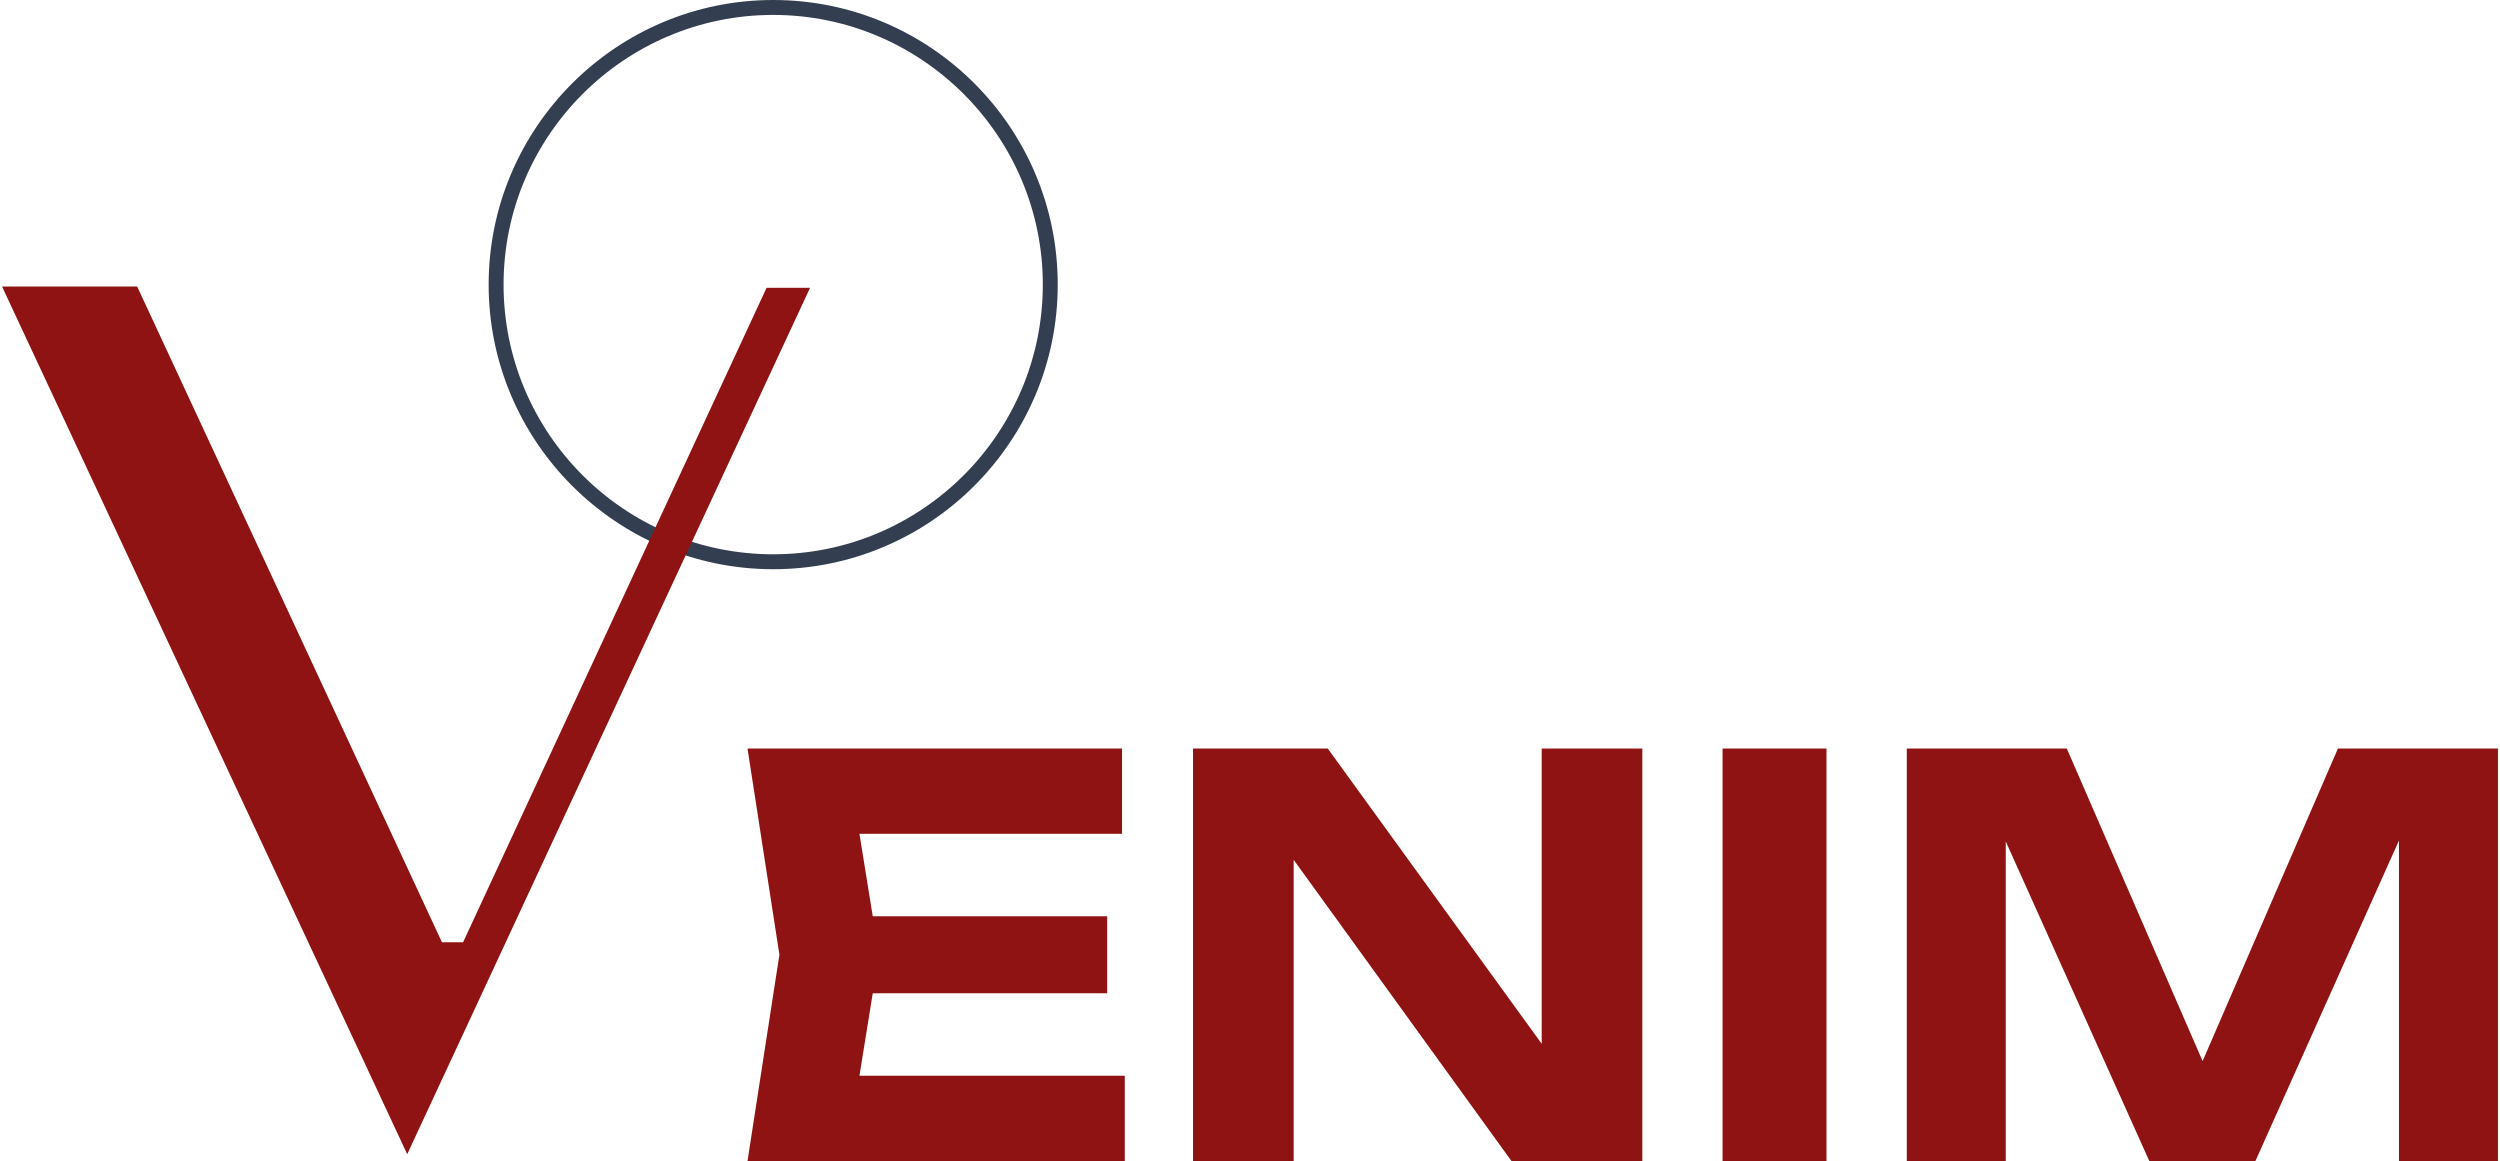 <svg xmlns="http://www.w3.org/2000/svg" width="323" height="150" viewBox="0 0 323 150" fill="none">
                    <path d="M99.896 0C79.628 0 63.133 16.499 63.133 36.771C63.133 57.043 79.628 73.542 99.896 73.542C120.164 73.542 136.659 57.071 136.659 36.771C136.659 16.471 120.192 0 99.896 0ZM99.896 71.614C80.674 71.614 65.061 55.996 65.061 36.771C65.061 17.545 80.702 1.928 99.896 1.928C119.09 1.928 134.732 17.573 134.732 36.771C134.732 55.969 119.118 71.614 99.896 71.614Z" fill="#333F50"></path>
                    <path d="M104.66 37.184L52.613 149.122L0.263 37.019H17.722L57.102 121.743H59.828L99.042 37.184H104.66Z" fill="#8F1313"></path>
                    <path d="M143.047 118.382V128.329H104.466V118.382H143.047ZM113.56 123.355L110.008 145.382L104.395 138.987H145.321V150H96.579L100.7 123.355L96.579 96.711H144.966V107.724H104.395L110.008 101.329L113.56 123.355Z" fill="#8F1313"></path>
                    <path d="M203.521 140.834L199.187 141.616V96.711H212.189V150H195.279L162.808 105.095L167.142 104.313V150H154.139V96.711H171.547L203.521 140.834Z" fill="#8F1313"></path>
                    <path d="M222.555 96.711H235.984V150H222.555V96.711Z" fill="#8F1313"></path>
                    <path d="M322.736 96.711V150H309.947V101.4L313.073 101.613L291.402 150H277.689L256.018 101.755L259.144 101.471V150H246.355V96.711H267.031L287.281 143.321H281.881L302.06 96.711H322.736Z" fill="#8F1313"></path>
                </svg>